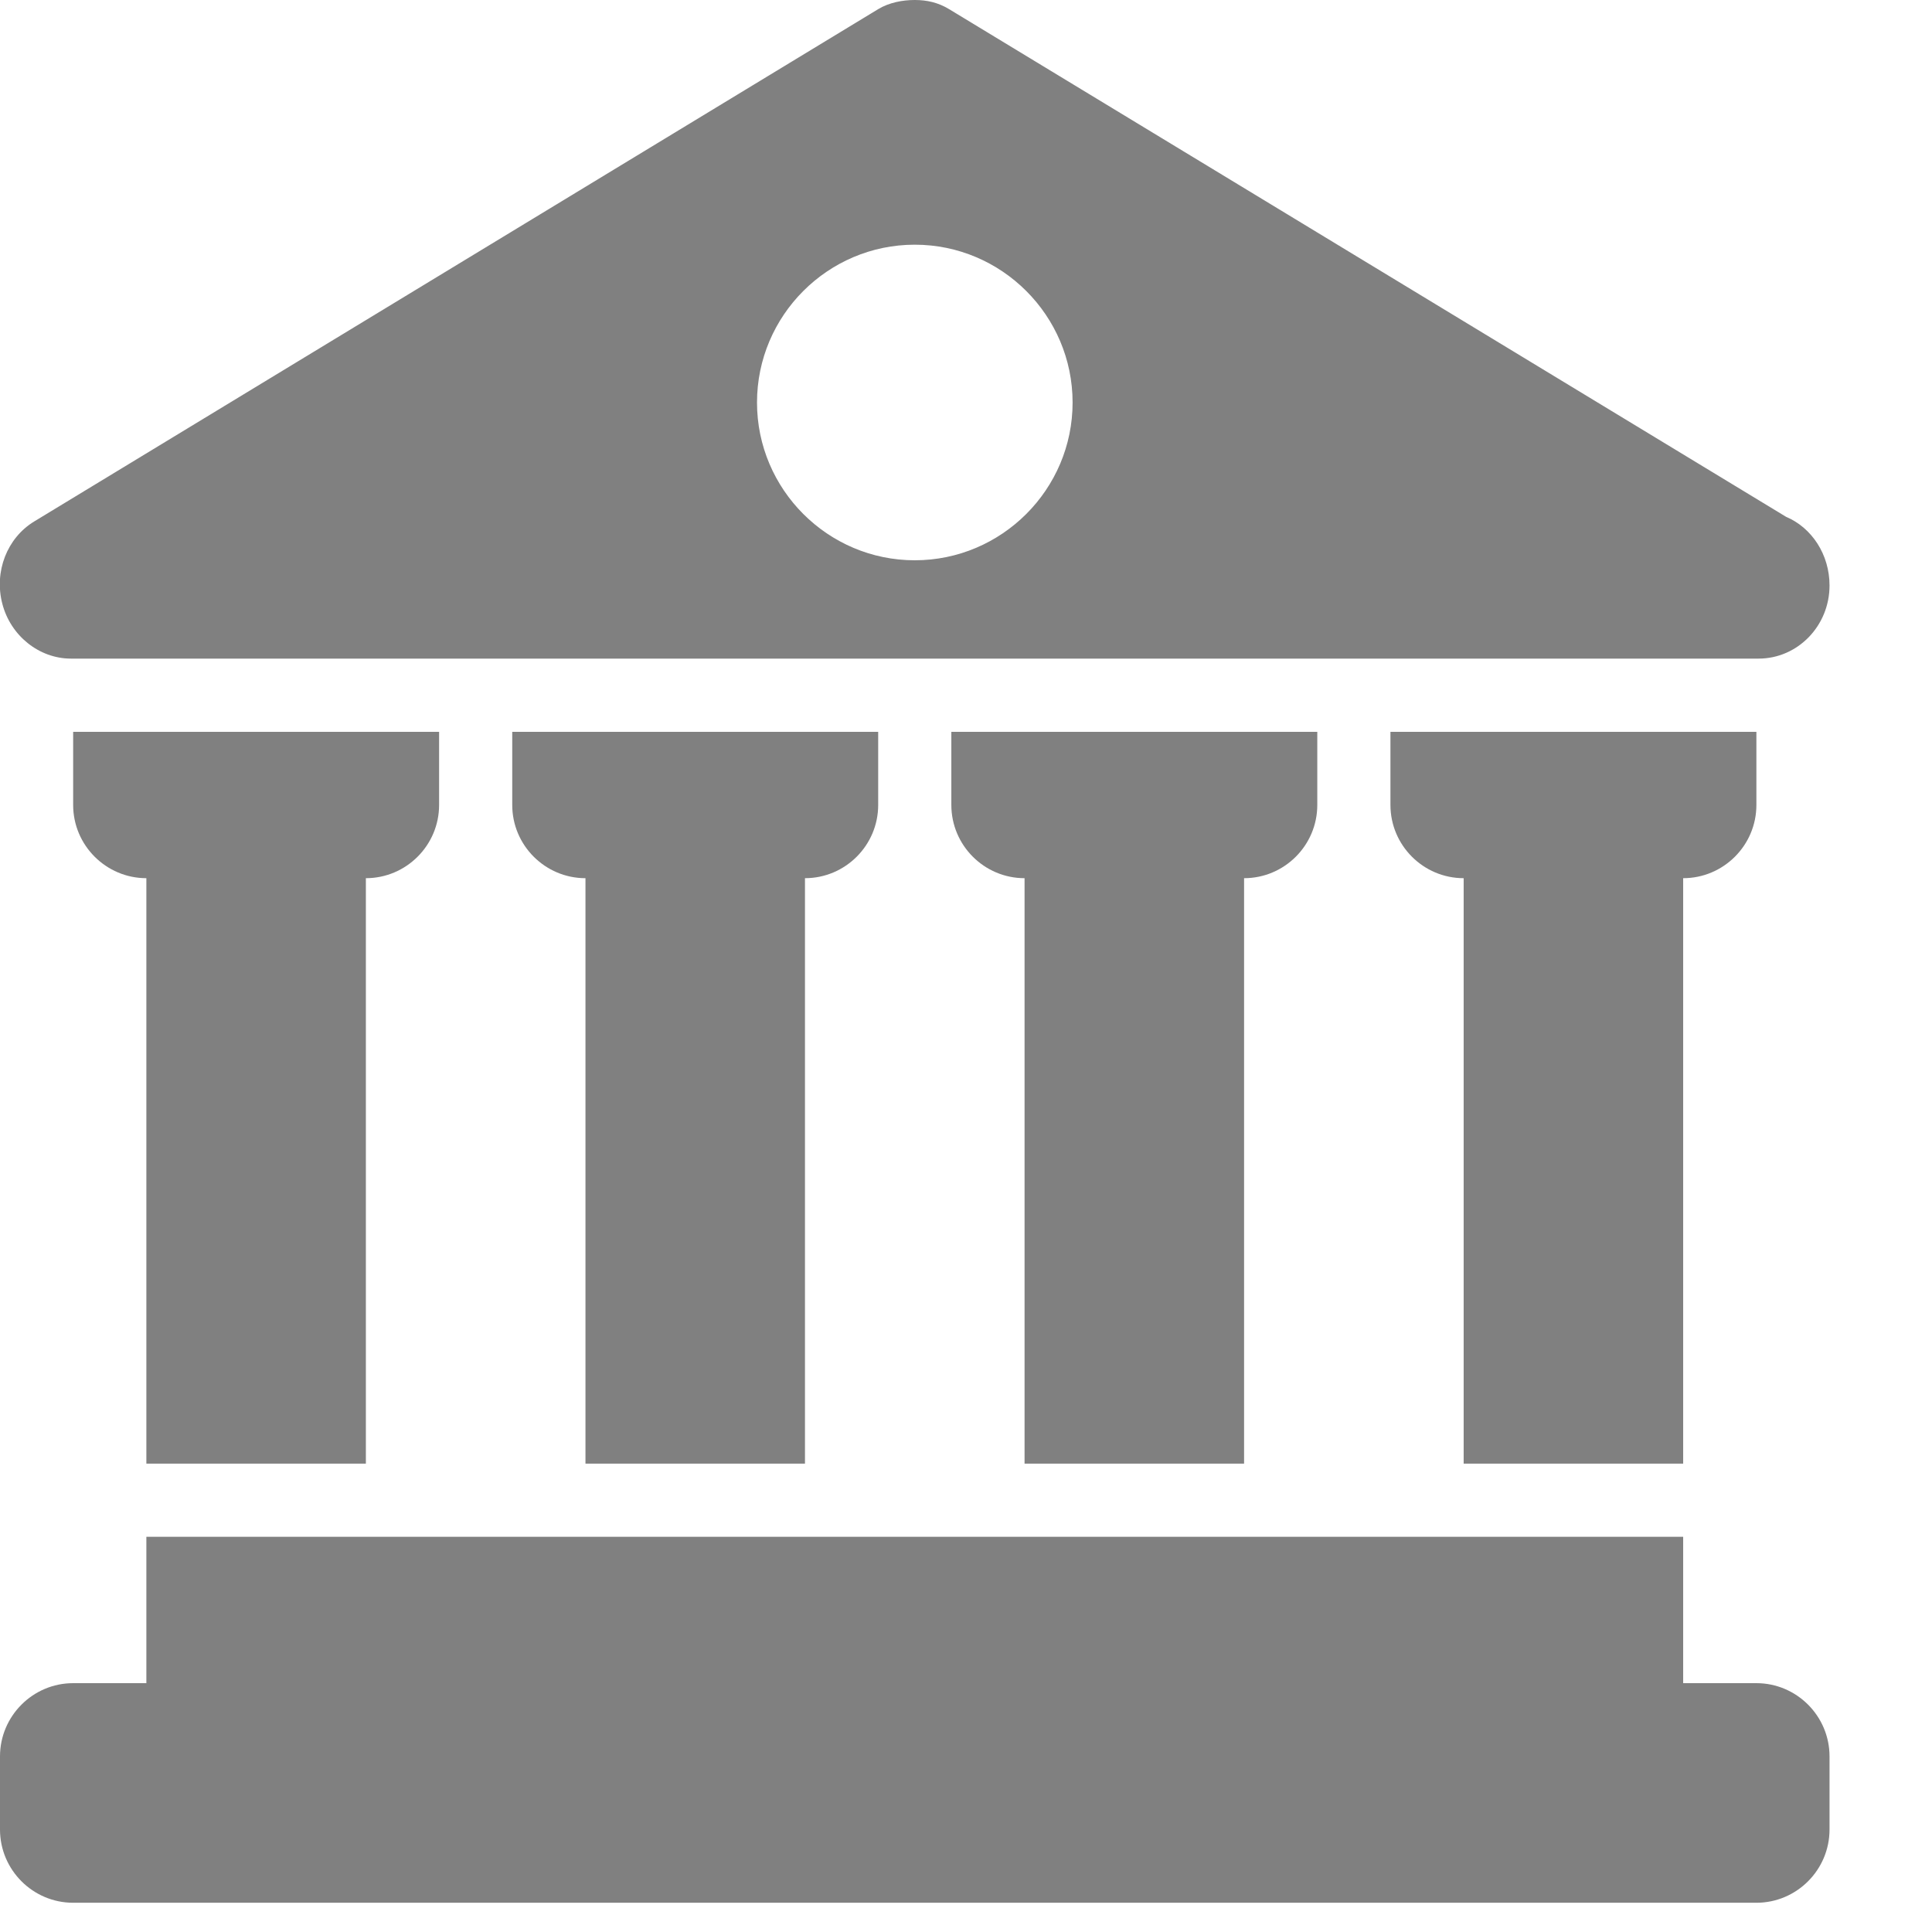 <?xml version="1.0" encoding="UTF-8" standalone="no"?>
<svg
   xmlns:dc="http://purl.org/dc/elements/1.1/"
   xmlns:cc="http://creativecommons.org/ns#"
   xmlns:rdf="http://www.w3.org/1999/02/22-rdf-syntax-ns#"
   xmlns:svg="http://www.w3.org/2000/svg"
   xmlns="http://www.w3.org/2000/svg"
   xmlns:sodipodi="http://sodipodi.sourceforge.net/DTD/sodipodi-0.dtd"
   xmlns:inkscape="http://www.inkscape.org/namespaces/inkscape"
   width="104pt"
   height="104pt"
   viewBox="0 0 104 104"
   version="1.1"
   id="svg5"
   sodipodi:docname="icons8_library.svg"
   inkscape:version="1.0.1 (3bc2e813f5, 2020-09-07)">
  <defs
     id="defs9" />
  <sodipodi:namedview
     pagecolor="#ffffff"
     bordercolor="#666666"
     borderopacity="1"
     objecttolerance="10"
     gridtolerance="10"
     guidetolerance="10"
     inkscape:pageopacity="0"
     inkscape:pageshadow="2"
     inkscape:window-width="1920"
     inkscape:window-height="1011"
     id="namedview7"
     showgrid="false"
     inkscape:zoom="6.2379808"
     inkscape:cx="69.333333"
     inkscape:cy="69.333333"
     inkscape:window-x="0"
     inkscape:window-y="0"
     inkscape:window-maximized="1"
     inkscape:current-layer="svg5" />
  <g
     id="surface1"
     style="fill:#808080">
    <path
       style="stroke:none;fill-rule:nonzero;fill:#808080;fill-opacity:1"
       d="M 49.242 0 C 48.582 0 47.859 0.137 47.273 0.492 L 1.848 28.066 C 0.371 28.961 -0.324 30.777 0.125 32.5 C 0.57 34.223 2.109 35.453 3.816 35.453 L 94.668 35.453 C 96.762 35.453 98.484 33.699 98.484 31.516 C 98.484 29.852 97.531 28.406 96.145 27.82 L 51.09 0.492 C 50.504 0.137 49.902 0 49.242 0 Z M 49.242 13.172 C 53.922 13.172 57.738 16.988 57.738 21.668 C 57.738 26.344 53.922 30.16 49.242 30.16 C 44.562 30.16 40.75 26.344 40.75 21.668 C 40.75 16.988 44.562 13.172 49.242 13.172 Z M 3.938 39.395 L 3.938 43.332 C 3.938 45.504 5.711 47.273 7.879 47.273 L 7.879 78.789 L 19.695 78.789 L 19.695 47.273 C 21.867 47.273 23.637 45.504 23.637 43.332 L 23.637 39.395 Z M 27.574 39.395 L 27.574 43.332 C 27.574 45.504 29.344 47.273 31.516 47.273 L 31.516 78.789 L 43.332 78.789 L 43.332 47.273 C 45.504 47.273 47.273 45.504 47.273 43.332 L 47.273 39.395 Z M 51.211 39.395 L 51.211 43.332 C 51.211 45.504 52.98 47.273 55.152 47.273 L 55.152 78.789 L 66.969 78.789 L 66.969 47.273 C 69.141 47.273 70.91 45.504 70.91 43.332 L 70.91 39.395 Z M 74.848 39.395 L 74.848 43.332 C 74.848 45.504 76.617 47.273 78.789 47.273 L 78.789 78.789 L 90.605 78.789 L 90.605 47.273 C 92.777 47.273 94.547 45.504 94.547 43.332 L 94.547 39.395 Z M 7.879 82.727 L 7.879 90.605 L 3.938 90.605 C 1.77 90.605 0 92.375 0 94.547 L 0 98.484 C 0 100.656 1.77 102.426 3.938 102.426 L 94.547 102.426 C 96.715 102.426 98.484 100.656 98.484 98.484 L 98.484 94.547 C 98.484 92.375 96.715 90.605 94.547 90.605 L 90.605 90.605 L 90.605 82.727 Z "
       id="path2" />
  </g>
</svg>
